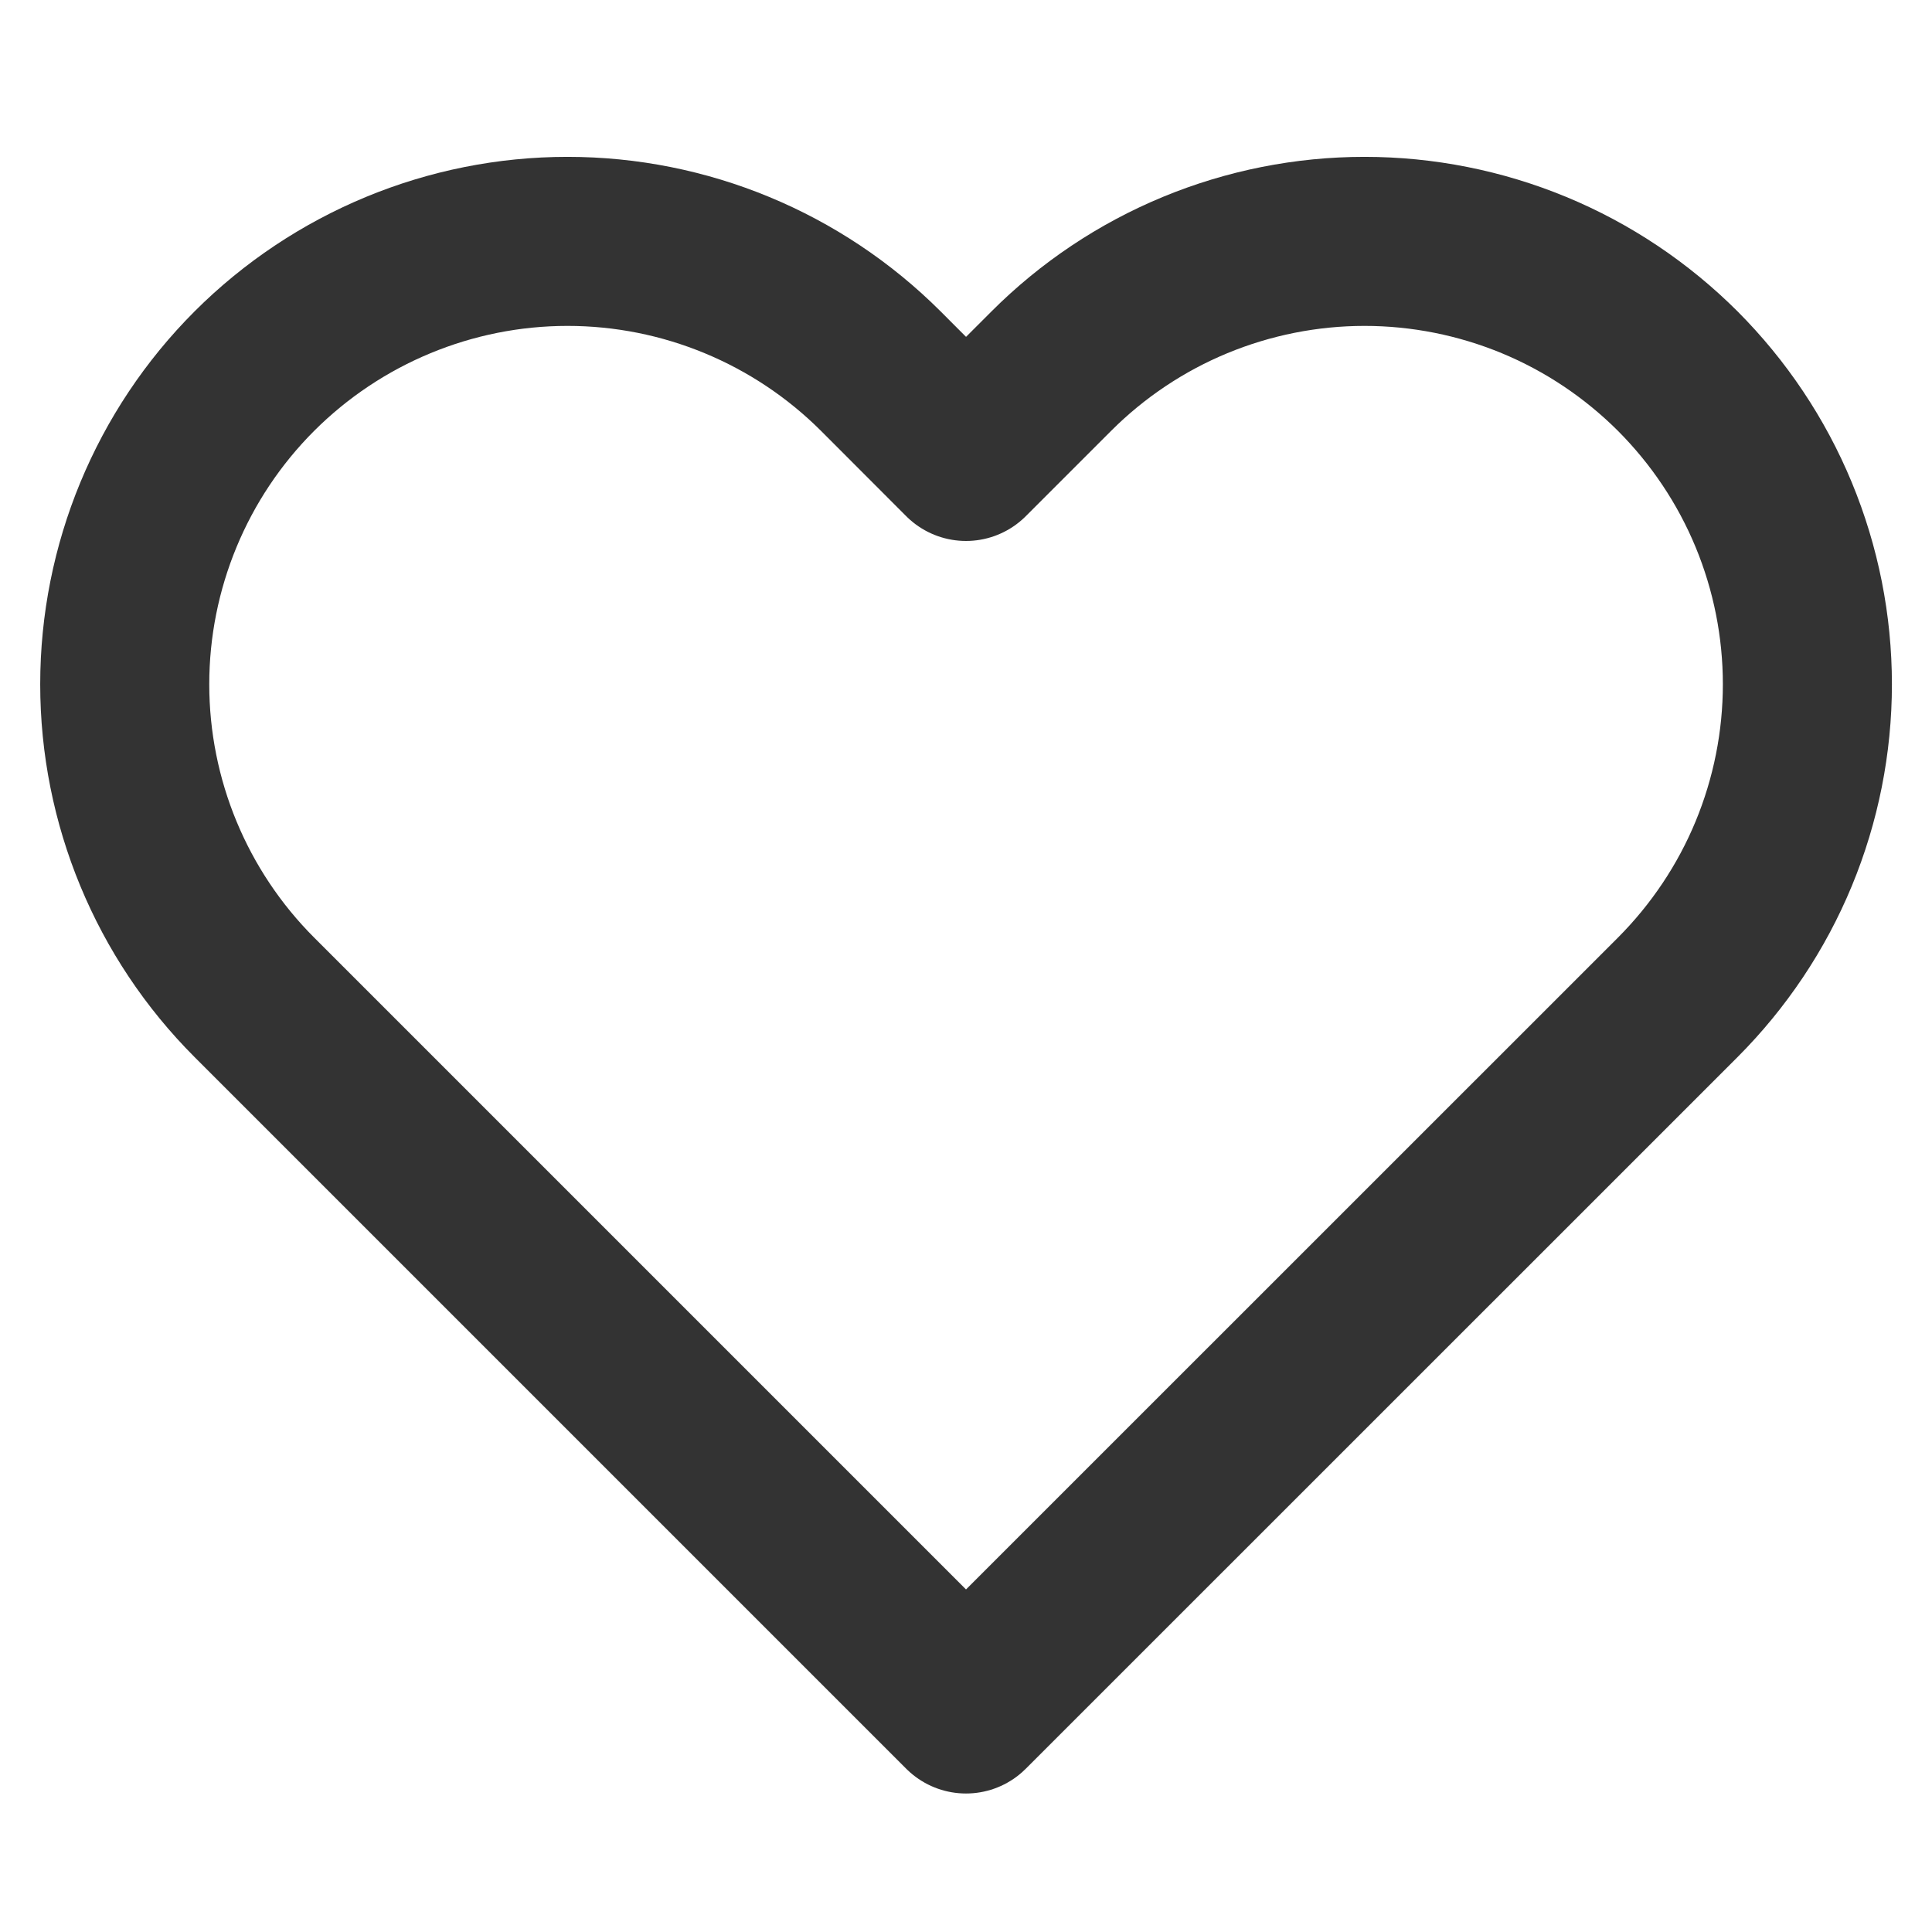 <svg width="16" height="16" viewBox="0 0 16 16" fill="none" xmlns="http://www.w3.org/2000/svg">
<path d="M12.704 2.278C13.149 2.462 13.553 2.733 13.894 3.073C14.234 3.414 14.505 3.818 14.689 4.263C14.873 4.708 14.968 5.185 14.968 5.667C14.968 6.148 14.873 6.625 14.689 7.07C14.505 7.515 14.234 7.919 13.894 8.26L13.187 8.967L8 14.153L2.814 8.967L2.107 8.26C1.419 7.572 1.033 6.639 1.033 5.667C1.033 4.694 1.419 3.761 2.107 3.073C2.795 2.386 3.728 1.999 4.7 1.999C5.673 1.999 6.606 2.386 7.294 3.073L8 3.78L8.707 3.073C9.047 2.733 9.452 2.462 9.897 2.278C10.342 2.094 10.819 1.999 11.3 1.999C11.782 1.999 12.259 2.094 12.704 2.278Z" stroke="#333333" stroke-width="1.4" stroke-linecap="round" stroke-linejoin="round"/>
</svg>
